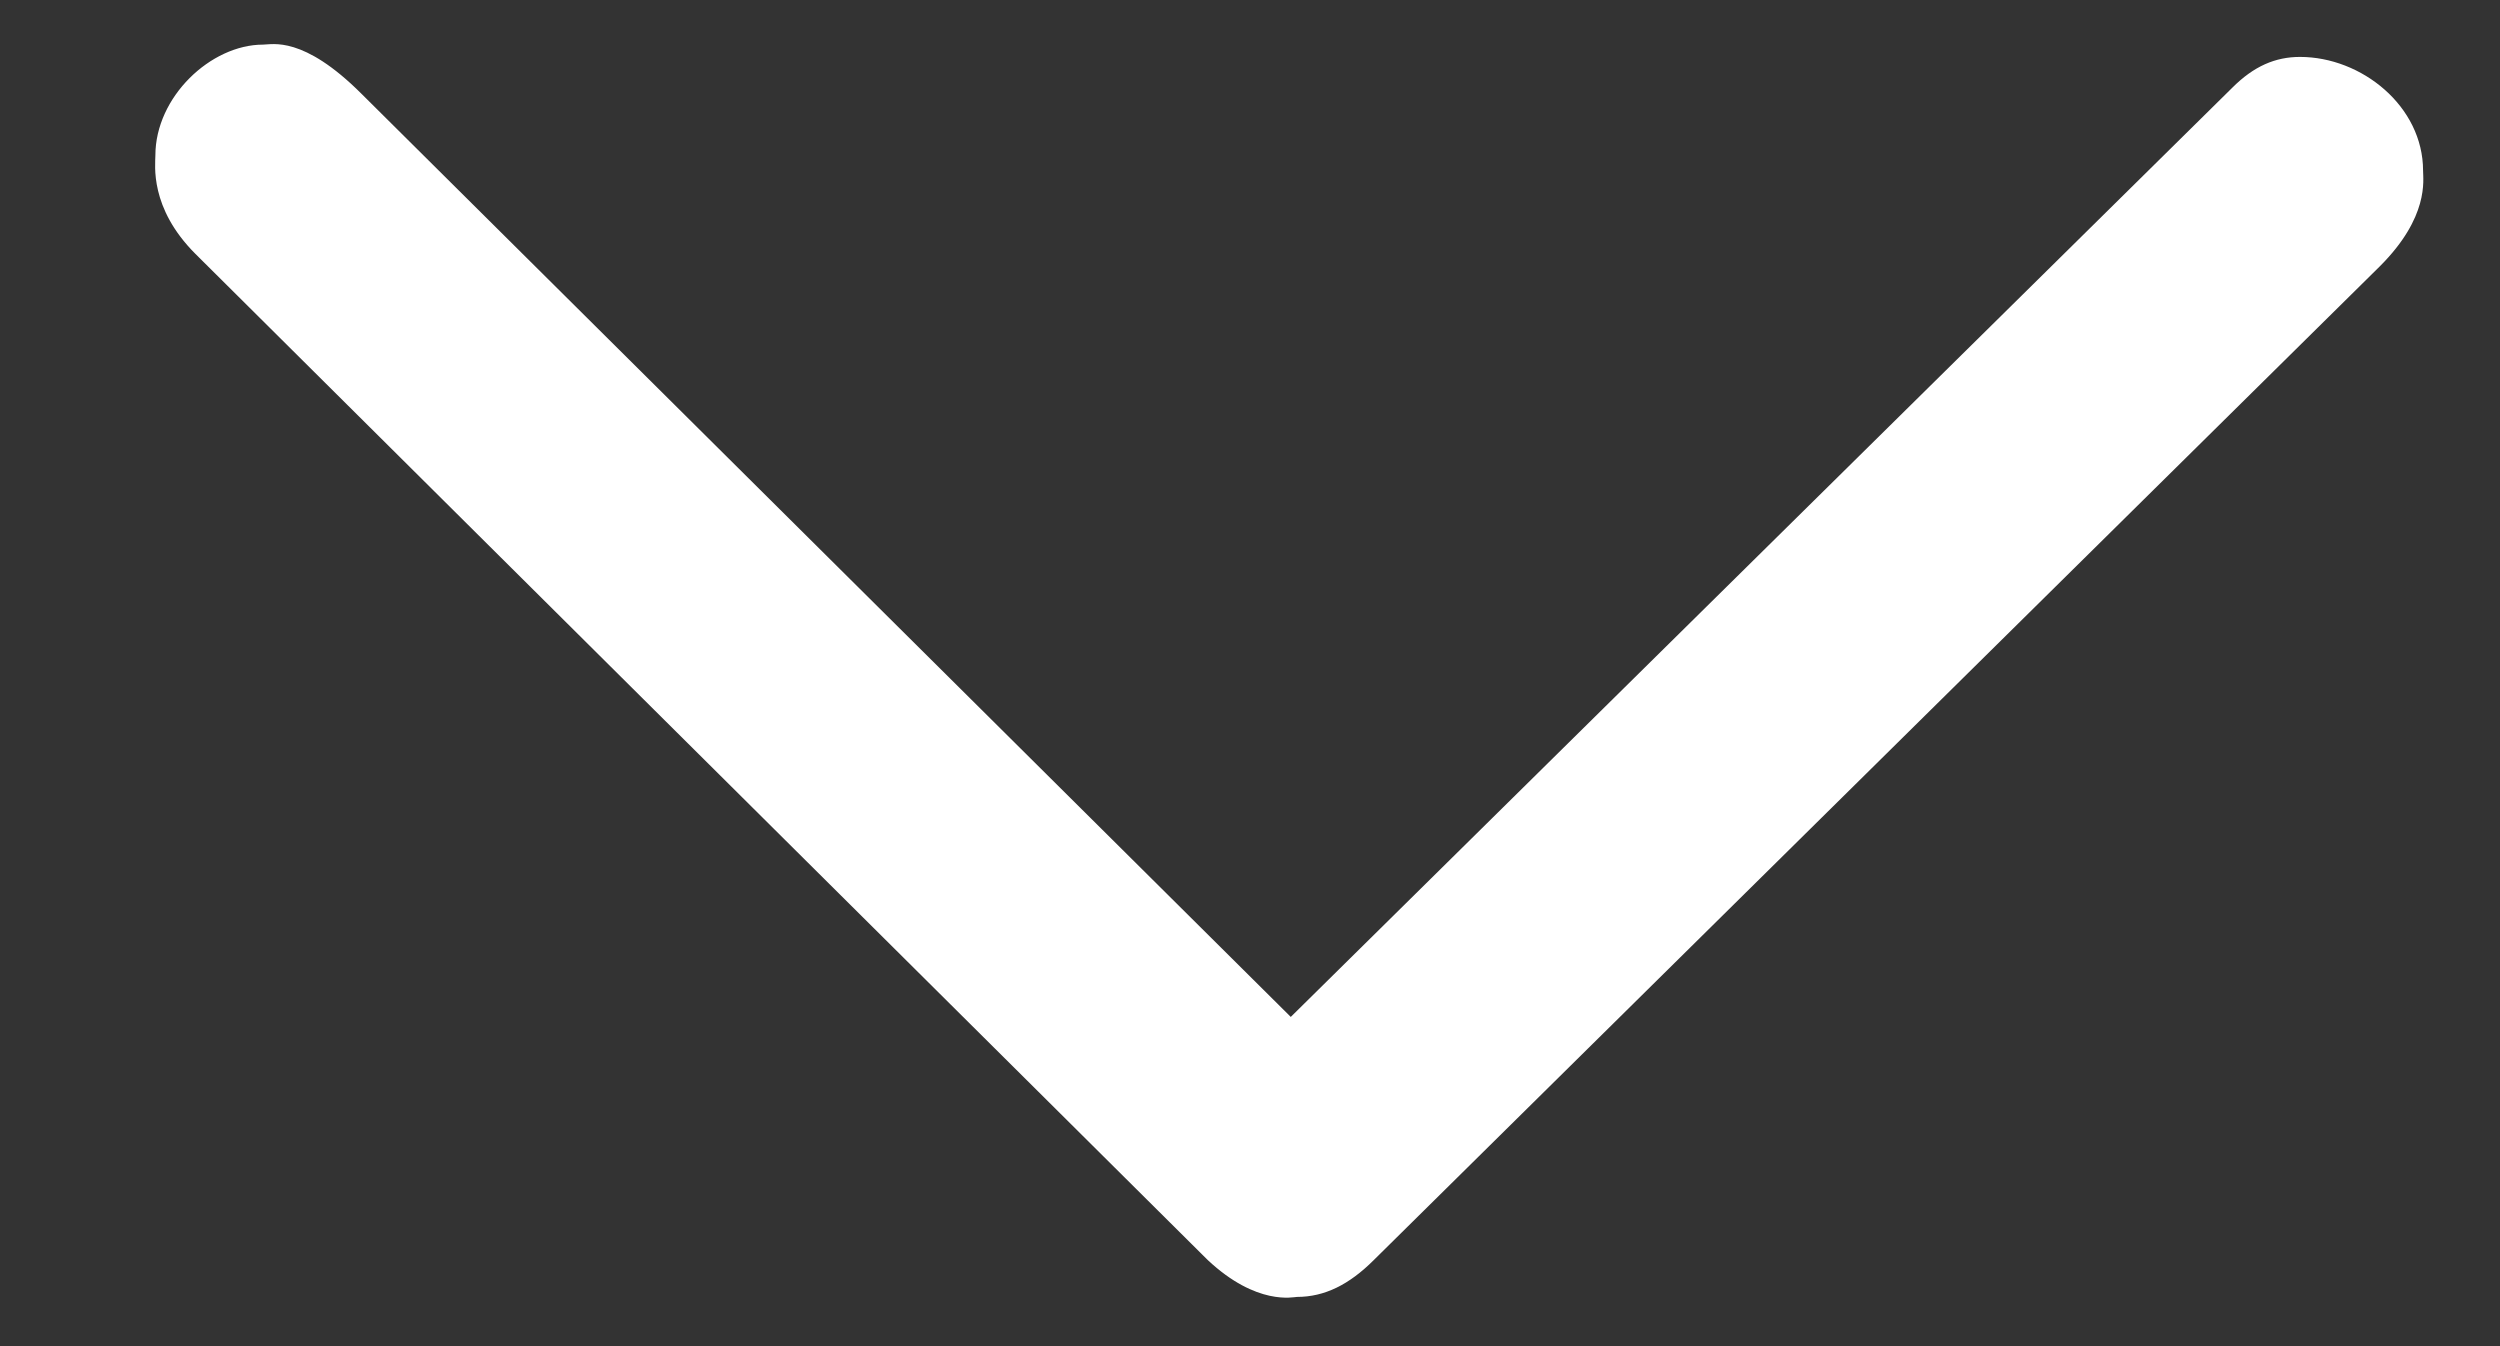 <svg width="13" height="7" viewBox="0 0 13 7" fill="none" xmlns="http://www.w3.org/2000/svg">
<rect x="0" y="0" width="13" height="7" fill="#333333" stroke="none"/>
<path d="M1.016 1.32L6.28 6.552C6.536 6.792 6.728 6.744 6.744 6.744C6.888 6.744 7.016 6.68 7.144 6.552L12.376 1.384C12.632 1.128 12.6 0.936 12.6 0.888C12.6 0.552 12.28 0.296 11.96 0.296C11.832 0.296 11.72 0.344 11.608 0.456L6.712 5.288L1.88 0.488C1.576 0.184 1.416 0.232 1.368 0.232C1.096 0.232 0.808 0.504 0.808 0.808C0.808 0.856 0.776 1.08 1.016 1.32Z" fill="white"/>
</svg>
